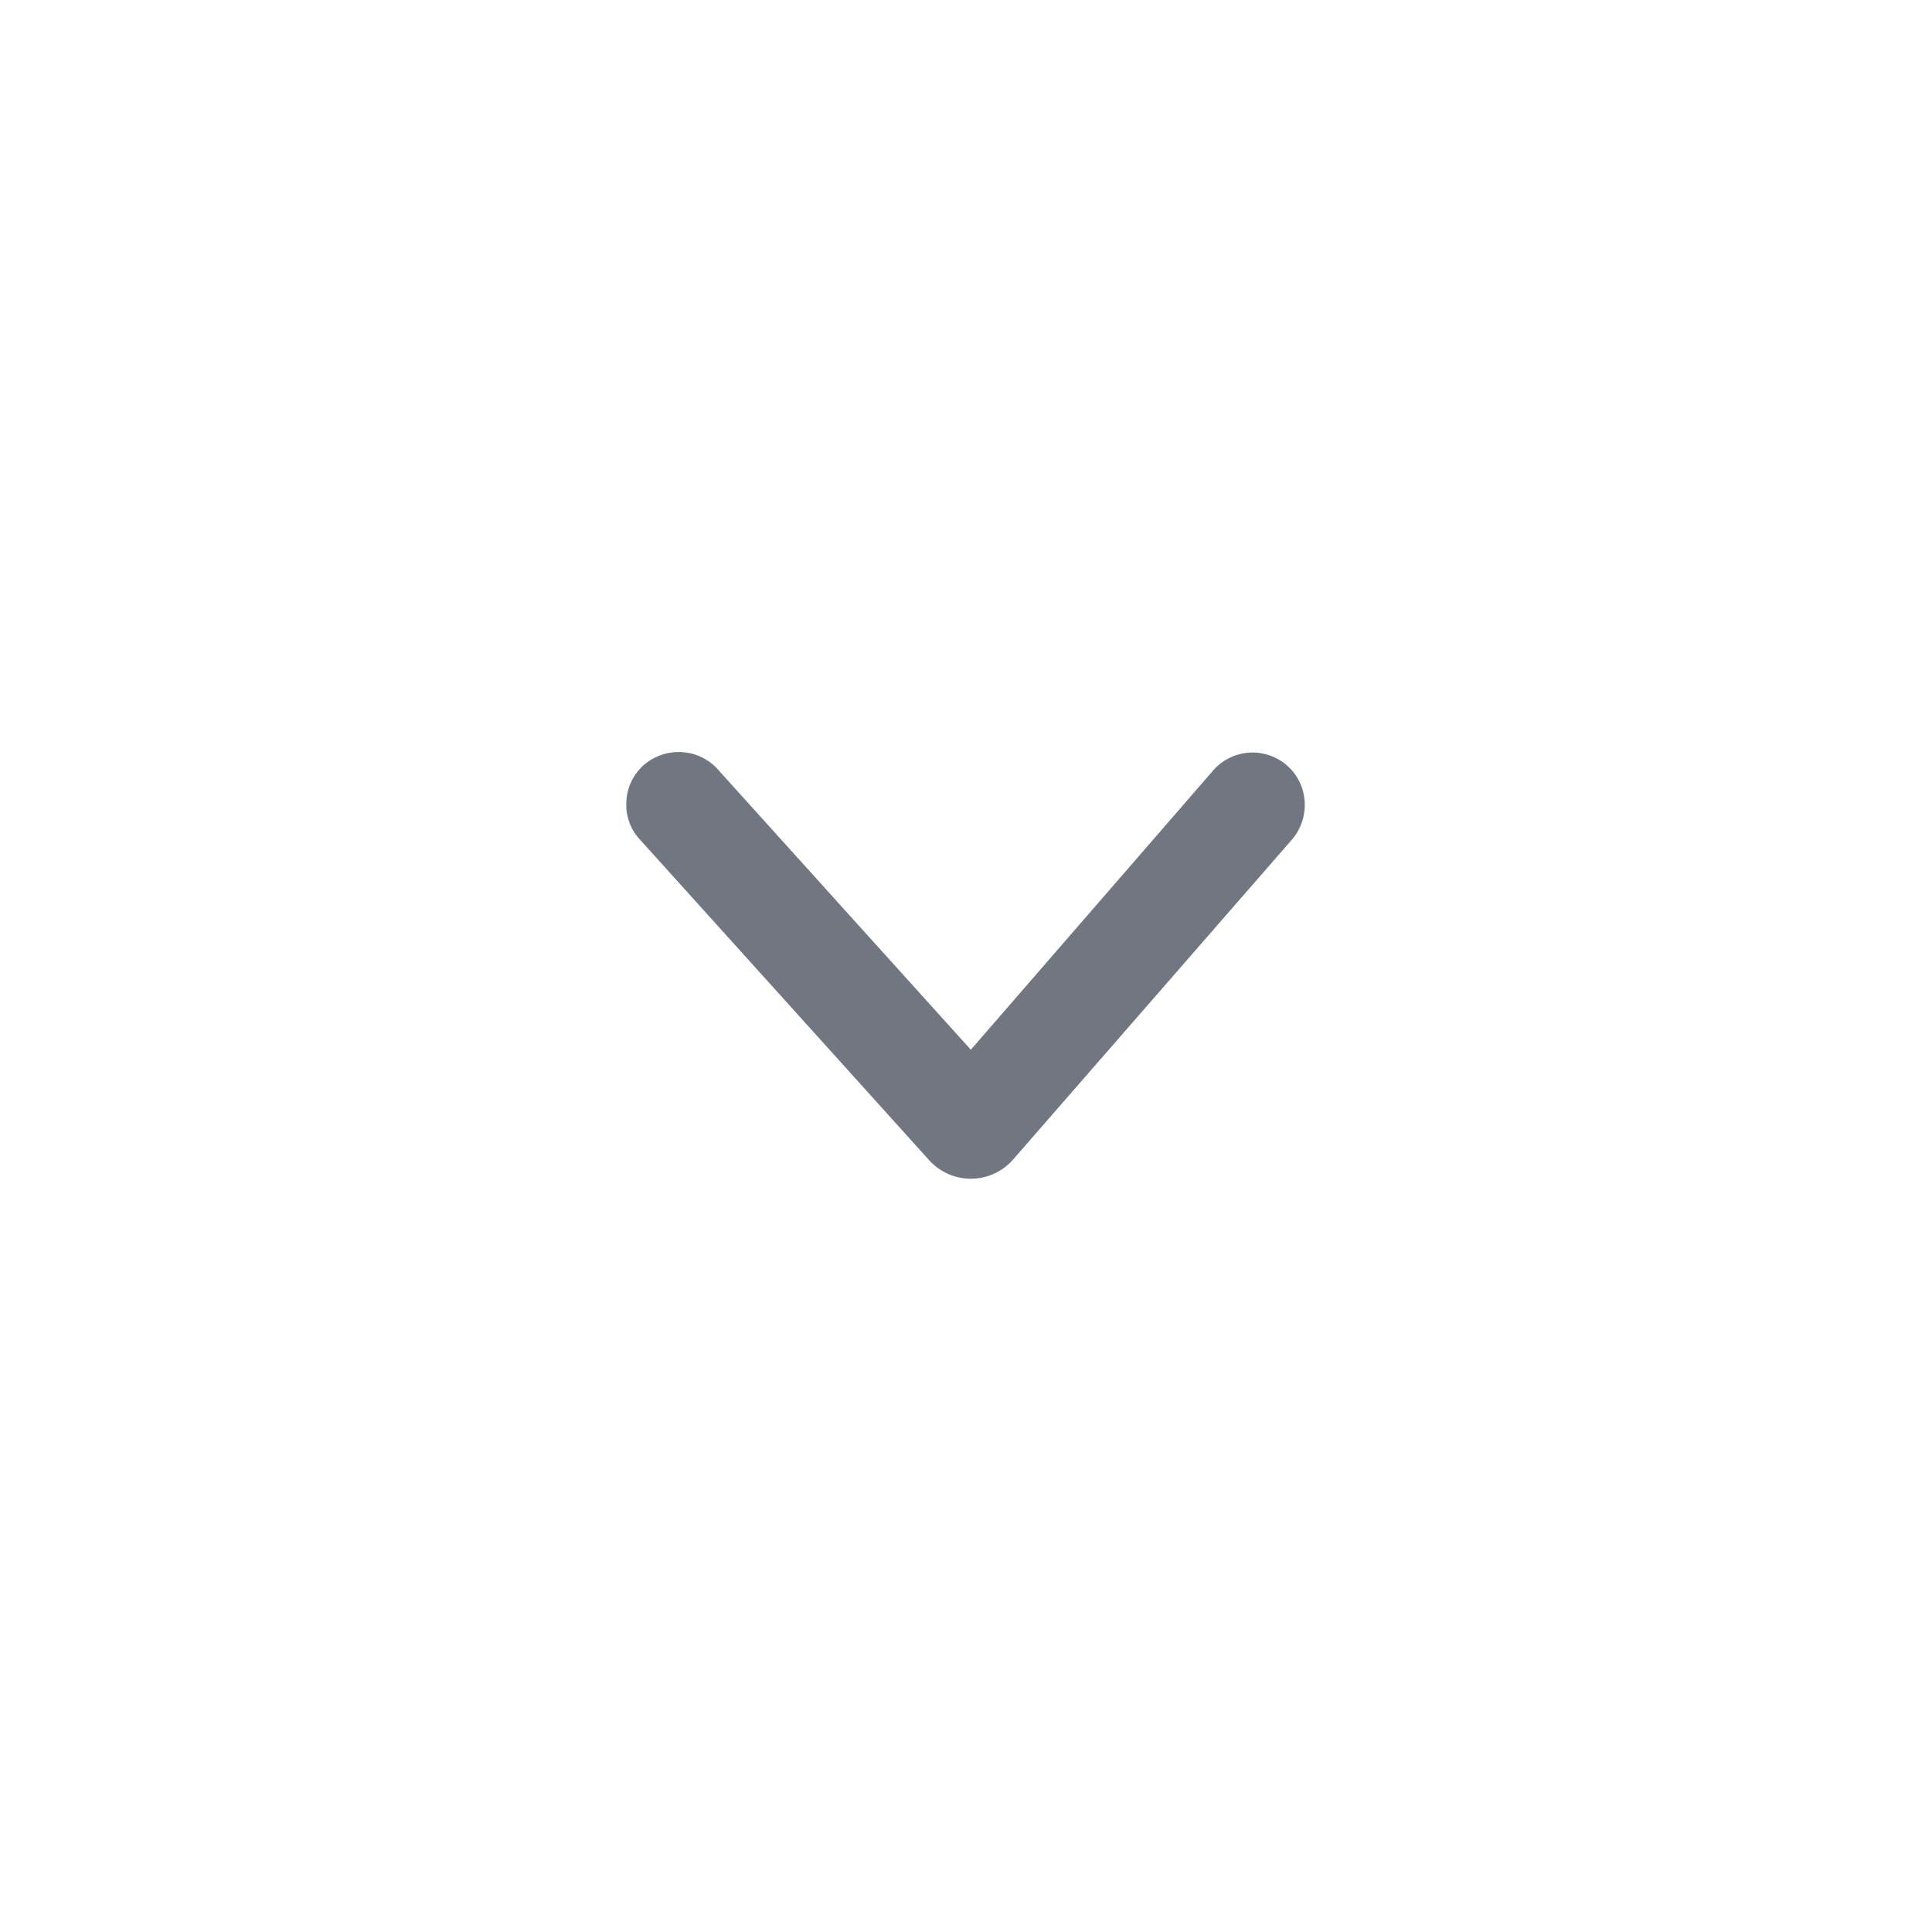 <svg xmlns="http://www.w3.org/2000/svg" fill="none" viewBox="0 0 24 24" focusable="false"><path fill="#717681" d="M7.78 9.99c0-.18.07-.35.21-.48.27-.24.68-.22.92.04l3.15 3.49 3.02-3.48a.65.65 0 0 1 .92-.04c.26.24.28.65.04.92l-3.46 3.97c-.28.31-.76.31-1.04 0l-3.59-3.98a.63.63 0 0 1-.17-.44"/></svg>